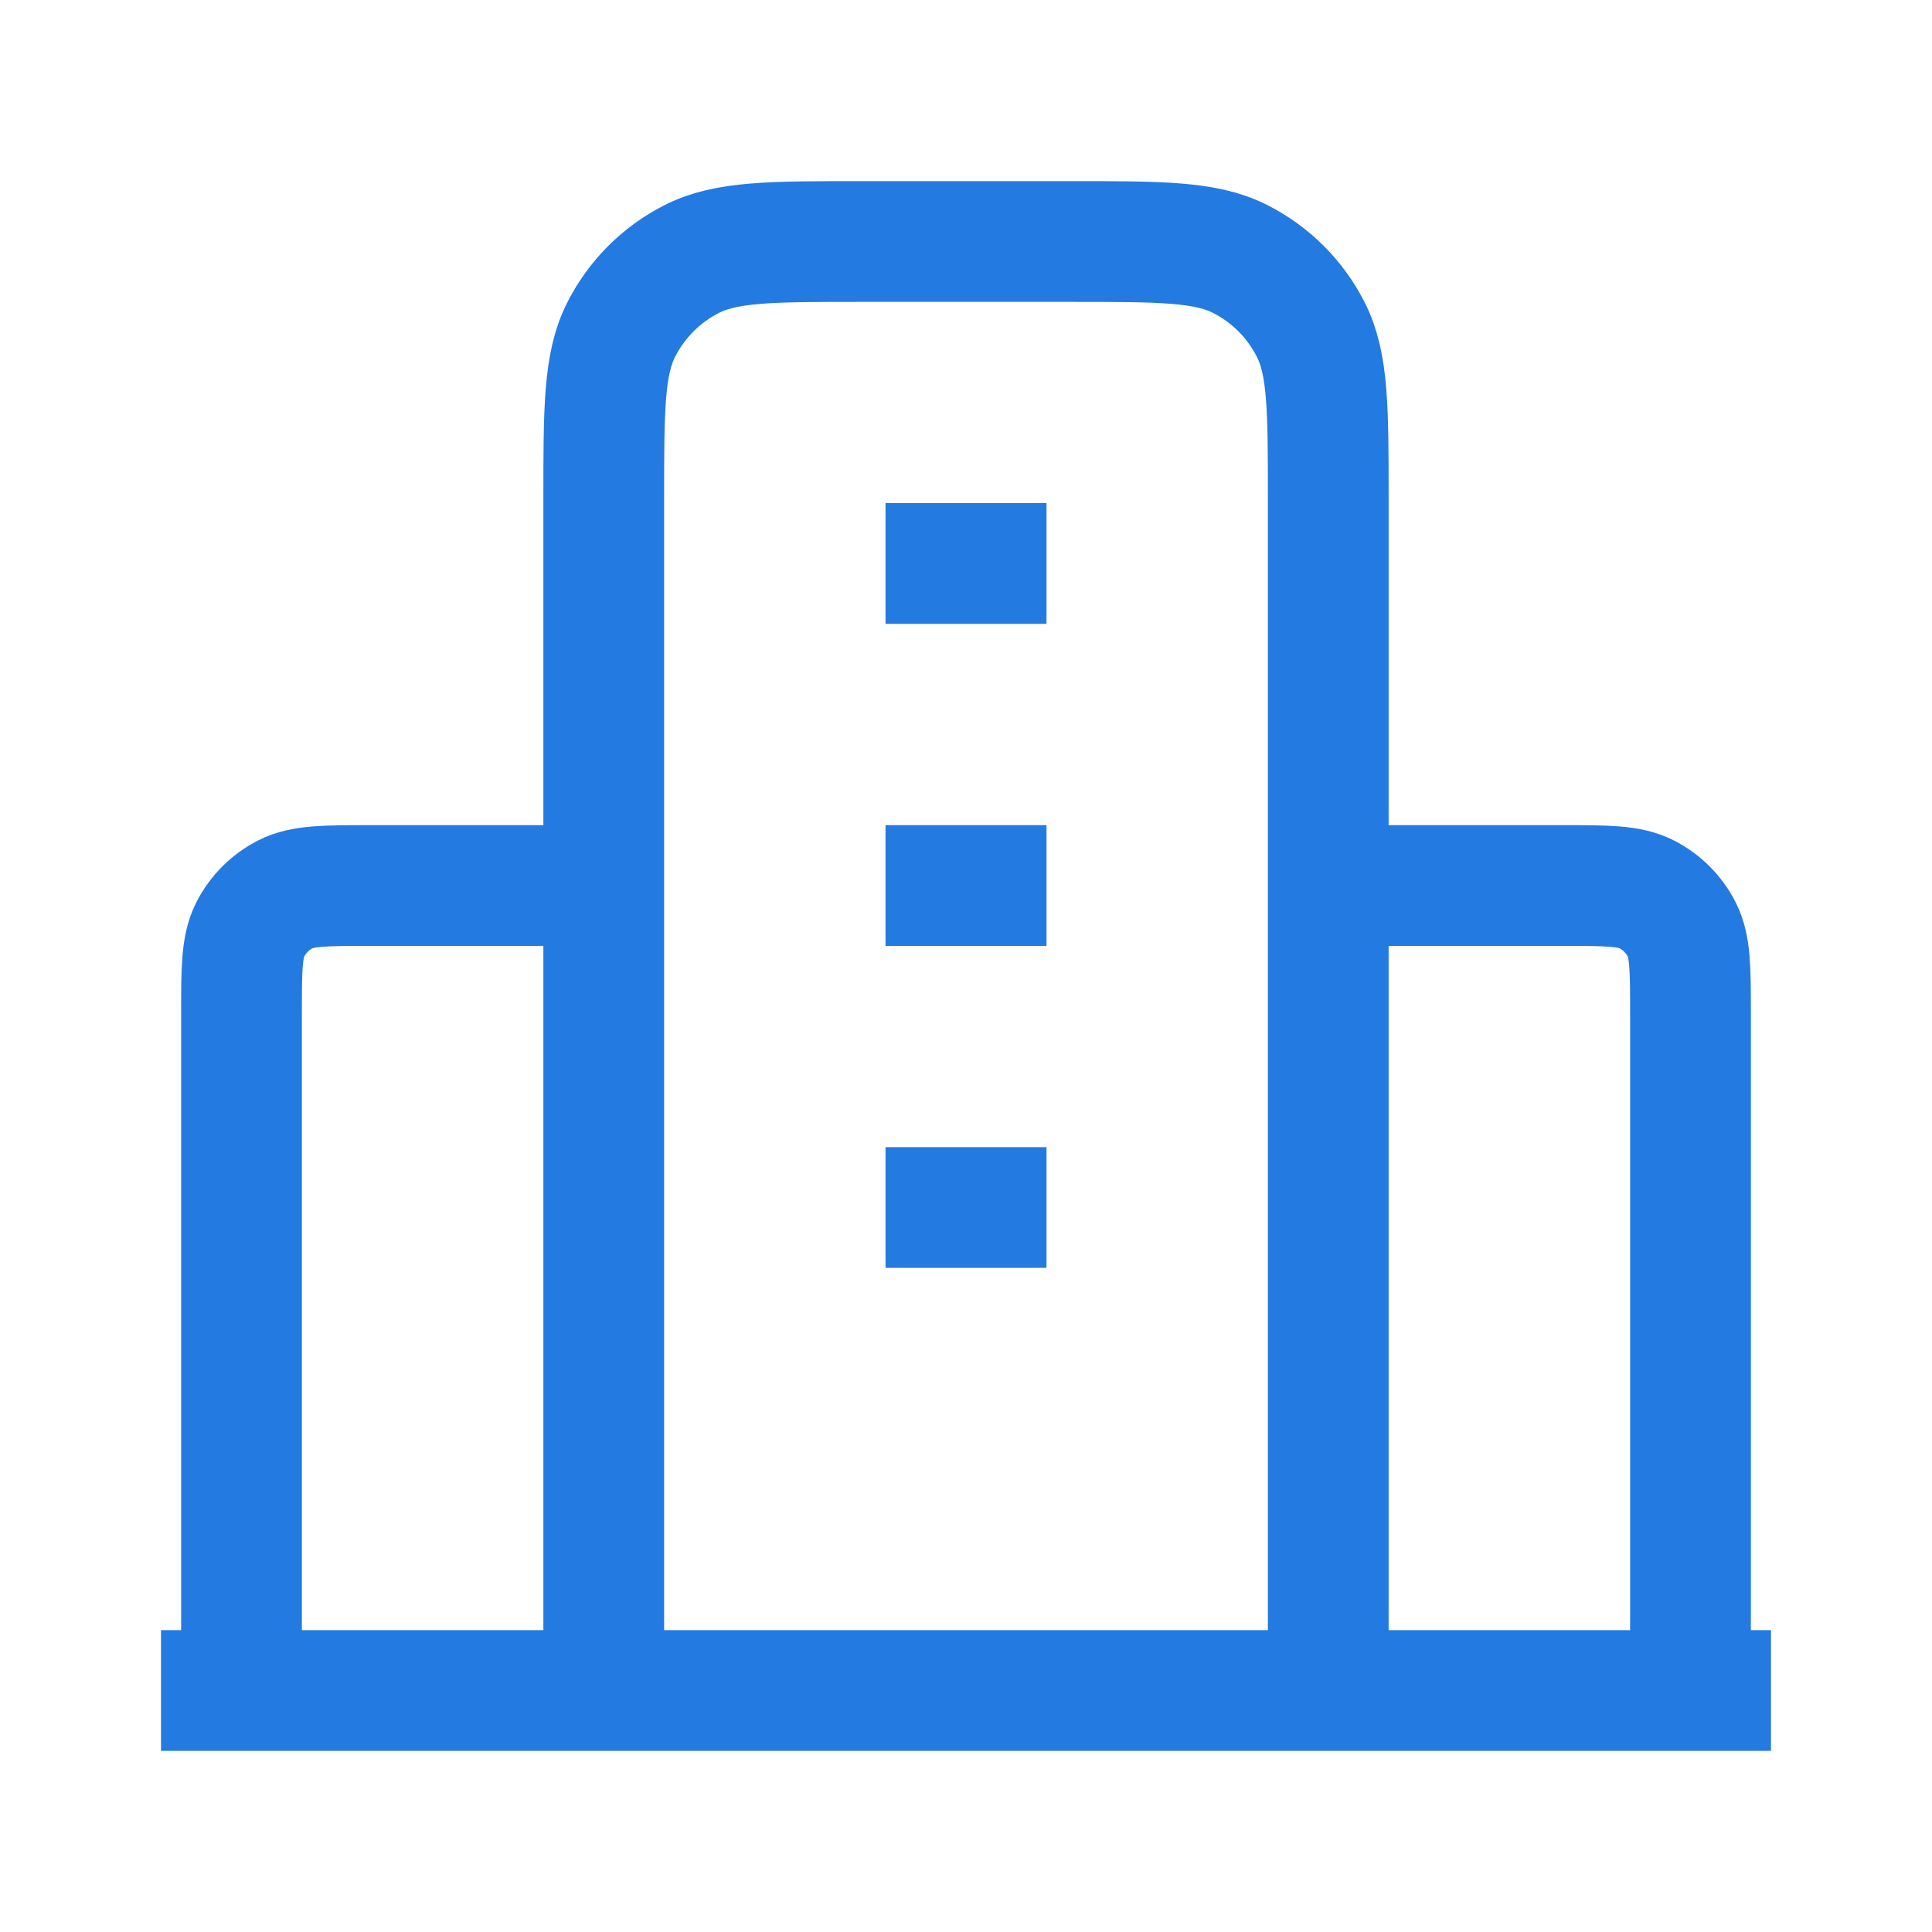 <svg width="32" height="32" viewBox="0 0 32 32" fill="none" xmlns="http://www.w3.org/2000/svg" xmlns:xlink="http://www.w3.org/1999/xlink">
	<defs>
		<clipPath id="clip3_2603">
			<rect id="building-07" width="32" height="32" fill="white" fill-opacity="0"/>
		</clipPath>
	</defs>
	<rect id="building-07" width="32" height="32" fill="#FFFFFF" fill-opacity="0"/>
	<g clip-path="url(#clip3_2603)">
		<path id="Icon" d="M4 28L4 16.8C4 16.053 4 15.68 4.145 15.395C4.273 15.144 4.477 14.94 4.728 14.812C5.013 14.667 5.387 14.667 6.133 14.667L10 14.667M22 14.667L25.867 14.667C26.613 14.667 26.987 14.667 27.272 14.812C27.523 14.94 27.727 15.144 27.855 15.395C28 15.68 28 16.053 28 16.8L28 28M10 28L10 8.267C10 6.773 10 6.026 10.291 5.456C10.546 4.954 10.954 4.546 11.456 4.291C12.027 4 12.773 4 14.267 4L17.733 4C19.227 4 19.974 4 20.544 4.291C21.046 4.546 21.454 4.954 21.709 5.456C22 6.026 22 6.773 22 8.267L22 28M29.333 28L2.667 28M14.667 9.333L17.333 9.333M14.667 14.667L17.333 14.667M14.667 20L17.333 20" stroke="#237AE0" stroke-opacity="1" stroke-width="2" stroke-linejoin="round"/>
	</g>
</svg>

